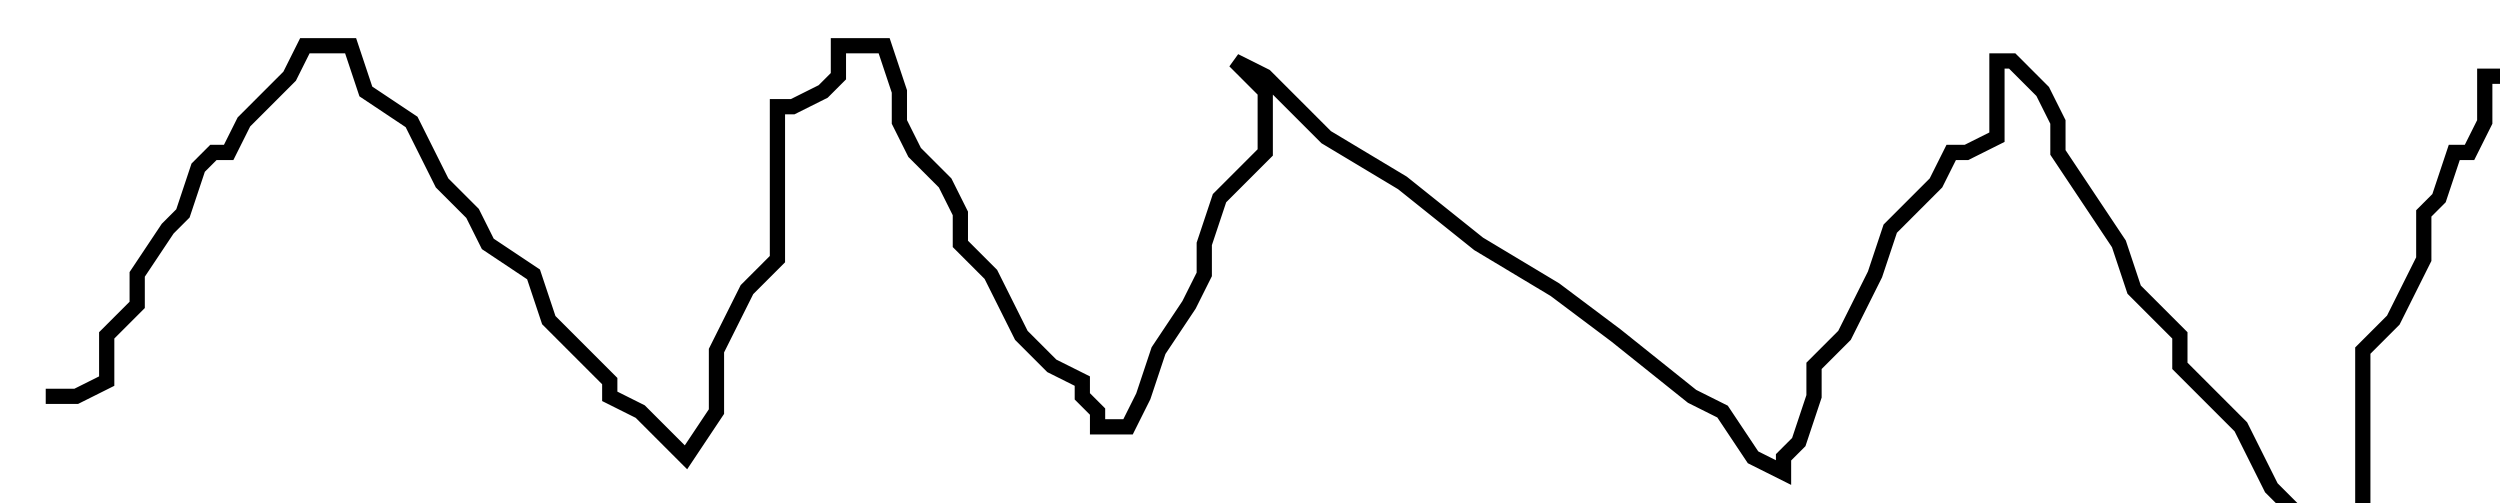 <?xml version="1.0" encoding="utf-8" ?>
<svg baseProfile="tiny" height="33" version="1.2" viewBox="-3 -3 164 33" width="164" xmlns="http://www.w3.org/2000/svg" xmlns:ev="http://www.w3.org/2001/xml-events" xmlns:xlink="http://www.w3.org/1999/xlink"><defs /><path d="M0 23 L1 23 L2 23 L4 22 L4 19 L6 17 L6 15 L8 12 L9 11 L10 8 L11 7 L12 7 L13 5 L14 4 L15 3 L16 2 L17 0 L19 0 L20 0 L21 3 L24 5 L26 9 L28 11 L29 13 L32 15 L33 18 L35 20 L36 21 L37 22 L37 23 L39 24 L40 25 L41 26 L42 27 L44 24 L44 20 L45 18 L46 16 L48 14 L48 12 L48 9 L48 8 L48 7 L48 6 L48 4 L49 4 L51 3 L52 2 L52 1 L52 0 L53 0 L55 0 L56 3 L56 5 L57 7 L59 9 L60 11 L60 13 L62 15 L63 17 L64 19 L65 20 L66 21 L68 22 L68 23 L69 24 L69 25 L71 25 L72 23 L73 20 L75 17 L76 15 L76 13 L77 10 L79 8 L80 7 L80 6 L80 5 L80 4 L80 3 L78 1 L80 2 L84 6 L89 9 L94 13 L99 16 L103 19 L108 23 L110 24 L112 27 L114 28 L114 27 L115 26 L116 23 L116 21 L118 19 L119 17 L120 15 L121 12 L122 11 L123 10 L124 9 L125 7 L126 7 L128 6 L128 5 L128 3 L128 1 L129 1 L130 2 L131 3 L132 5 L132 7 L134 10 L136 13 L137 16 L140 19 L140 21 L142 23 L144 25 L145 27 L146 29 L147 30 L148 31 L149 32 L150 33 L152 33 L152 32 L152 30 L152 27 L152 25 L152 23 L152 20 L154 18 L155 16 L156 14 L156 11 L157 10 L158 7 L159 7 L160 5 L160 4 L160 3 L160 2 L162 2 L163 2 L164 2 L164 3 L164 4 L164 5 " fill="none" stroke="black" /></svg>